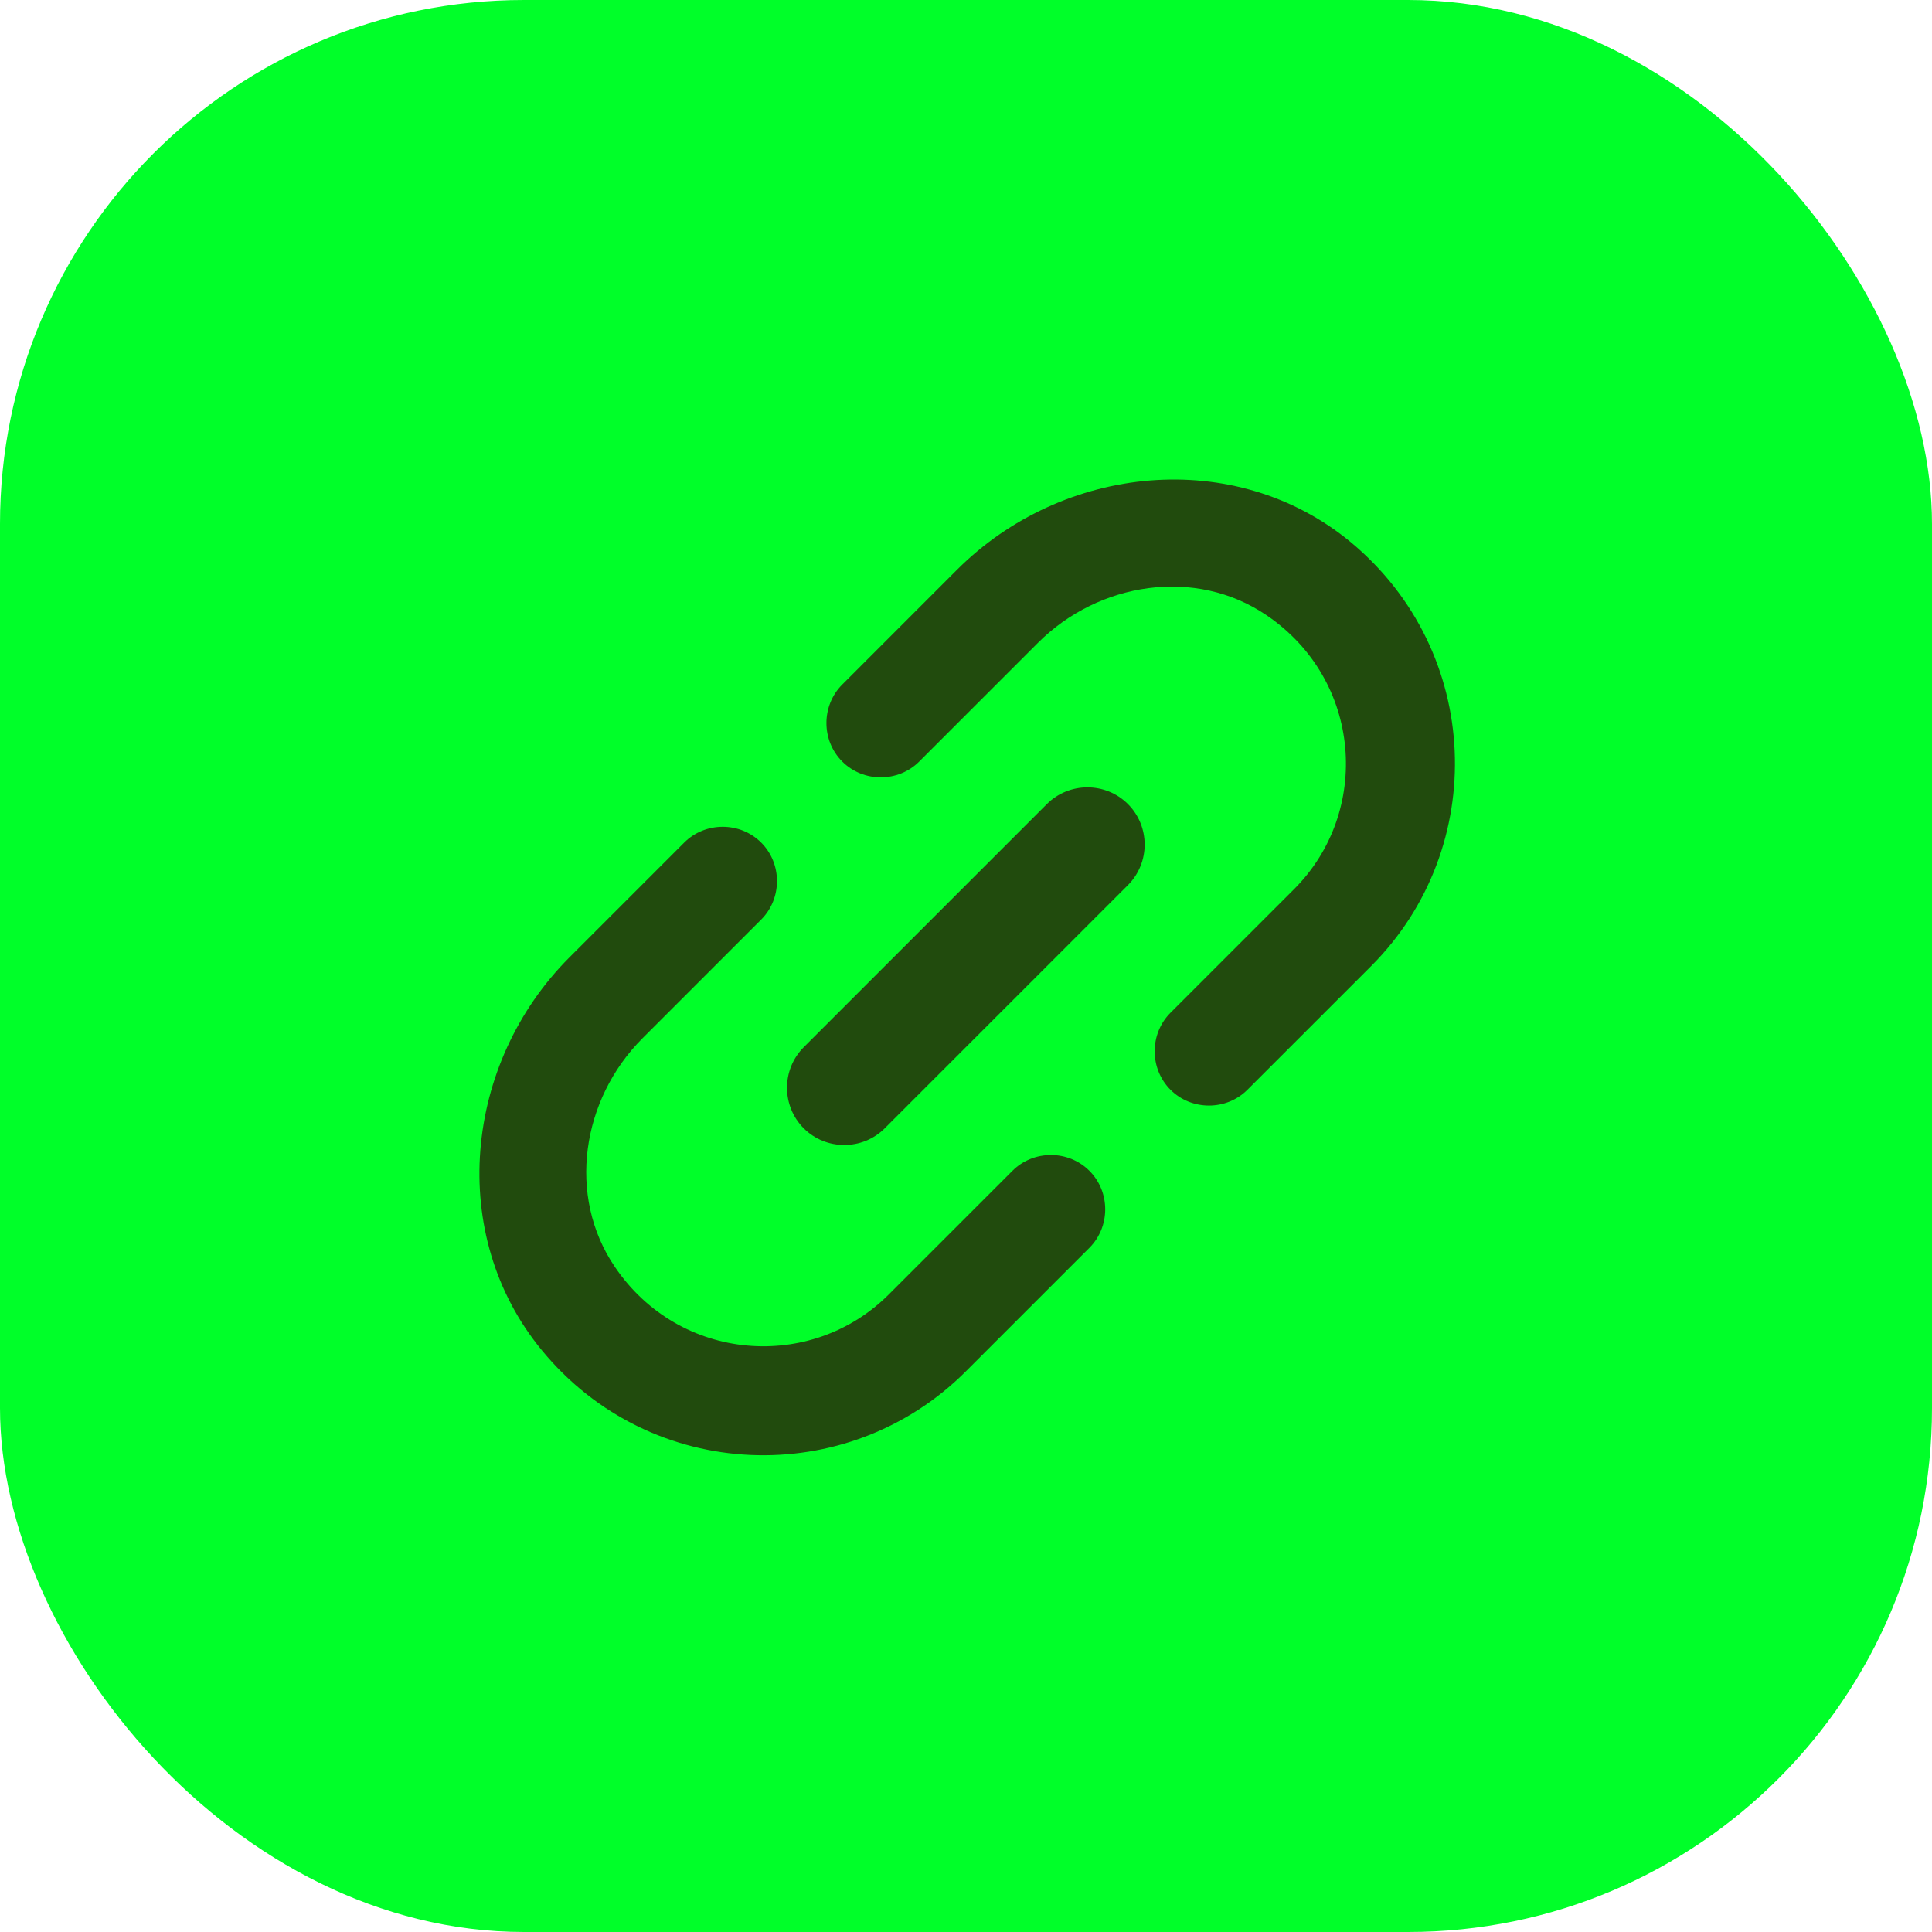 <svg width="59" height="59" viewBox="0 0 59 59" fill="none" xmlns="http://www.w3.org/2000/svg">
<rect width="59" height="59" rx="16" fill="#00FF29"/>
<g clip-path="url(#clip0_1201_3354)">
<path d="M18.777 38.689C17.305 36.523 17.763 33.566 19.619 31.709L23.245 28.083C23.889 27.439 23.889 26.375 23.246 25.732C22.602 25.088 21.538 25.088 20.894 25.732L17.392 29.234C14.162 32.464 13.642 37.712 16.549 41.238C19.878 45.285 25.88 45.495 29.494 41.881L33.269 38.106C33.912 37.462 33.912 36.398 33.269 35.755C32.625 35.111 31.561 35.111 30.918 35.755L27.143 39.53C24.779 41.894 20.757 41.609 18.777 38.689ZM27.019 34.456L34.445 27.03C35.126 26.349 35.126 25.236 34.445 24.555C33.765 23.875 32.651 23.875 31.97 24.555L24.544 31.981C23.864 32.662 23.864 33.775 24.544 34.456C25.225 35.137 26.339 35.136 27.019 34.456ZM29.223 17.402L25.721 20.905C25.077 21.549 25.077 22.613 25.721 23.256C26.364 23.9 27.429 23.9 28.072 23.256L31.698 19.63C33.555 17.773 36.513 17.315 38.678 18.788C41.599 20.768 41.883 24.79 39.519 27.154L35.744 30.928C35.101 31.572 35.101 32.636 35.744 33.279C36.388 33.923 37.452 33.923 38.095 33.279L41.87 29.505C45.484 25.891 45.274 19.889 41.24 16.548C37.713 13.64 32.454 14.172 29.223 17.402Z" fill="#214B0D"/>
</g>
<defs>
<clipPath id="clip0_1201_3354">
<path d="M17.125 41.874C10.291 35.04 10.291 23.96 17.125 17.126V17.126C23.959 10.291 35.04 10.291 41.874 17.126V17.126C48.708 23.96 48.708 35.04 41.874 41.874V41.874C35.04 48.709 23.959 48.709 17.125 41.874V41.874Z" fill="white"/>
</clipPath>
</defs>
</svg>

